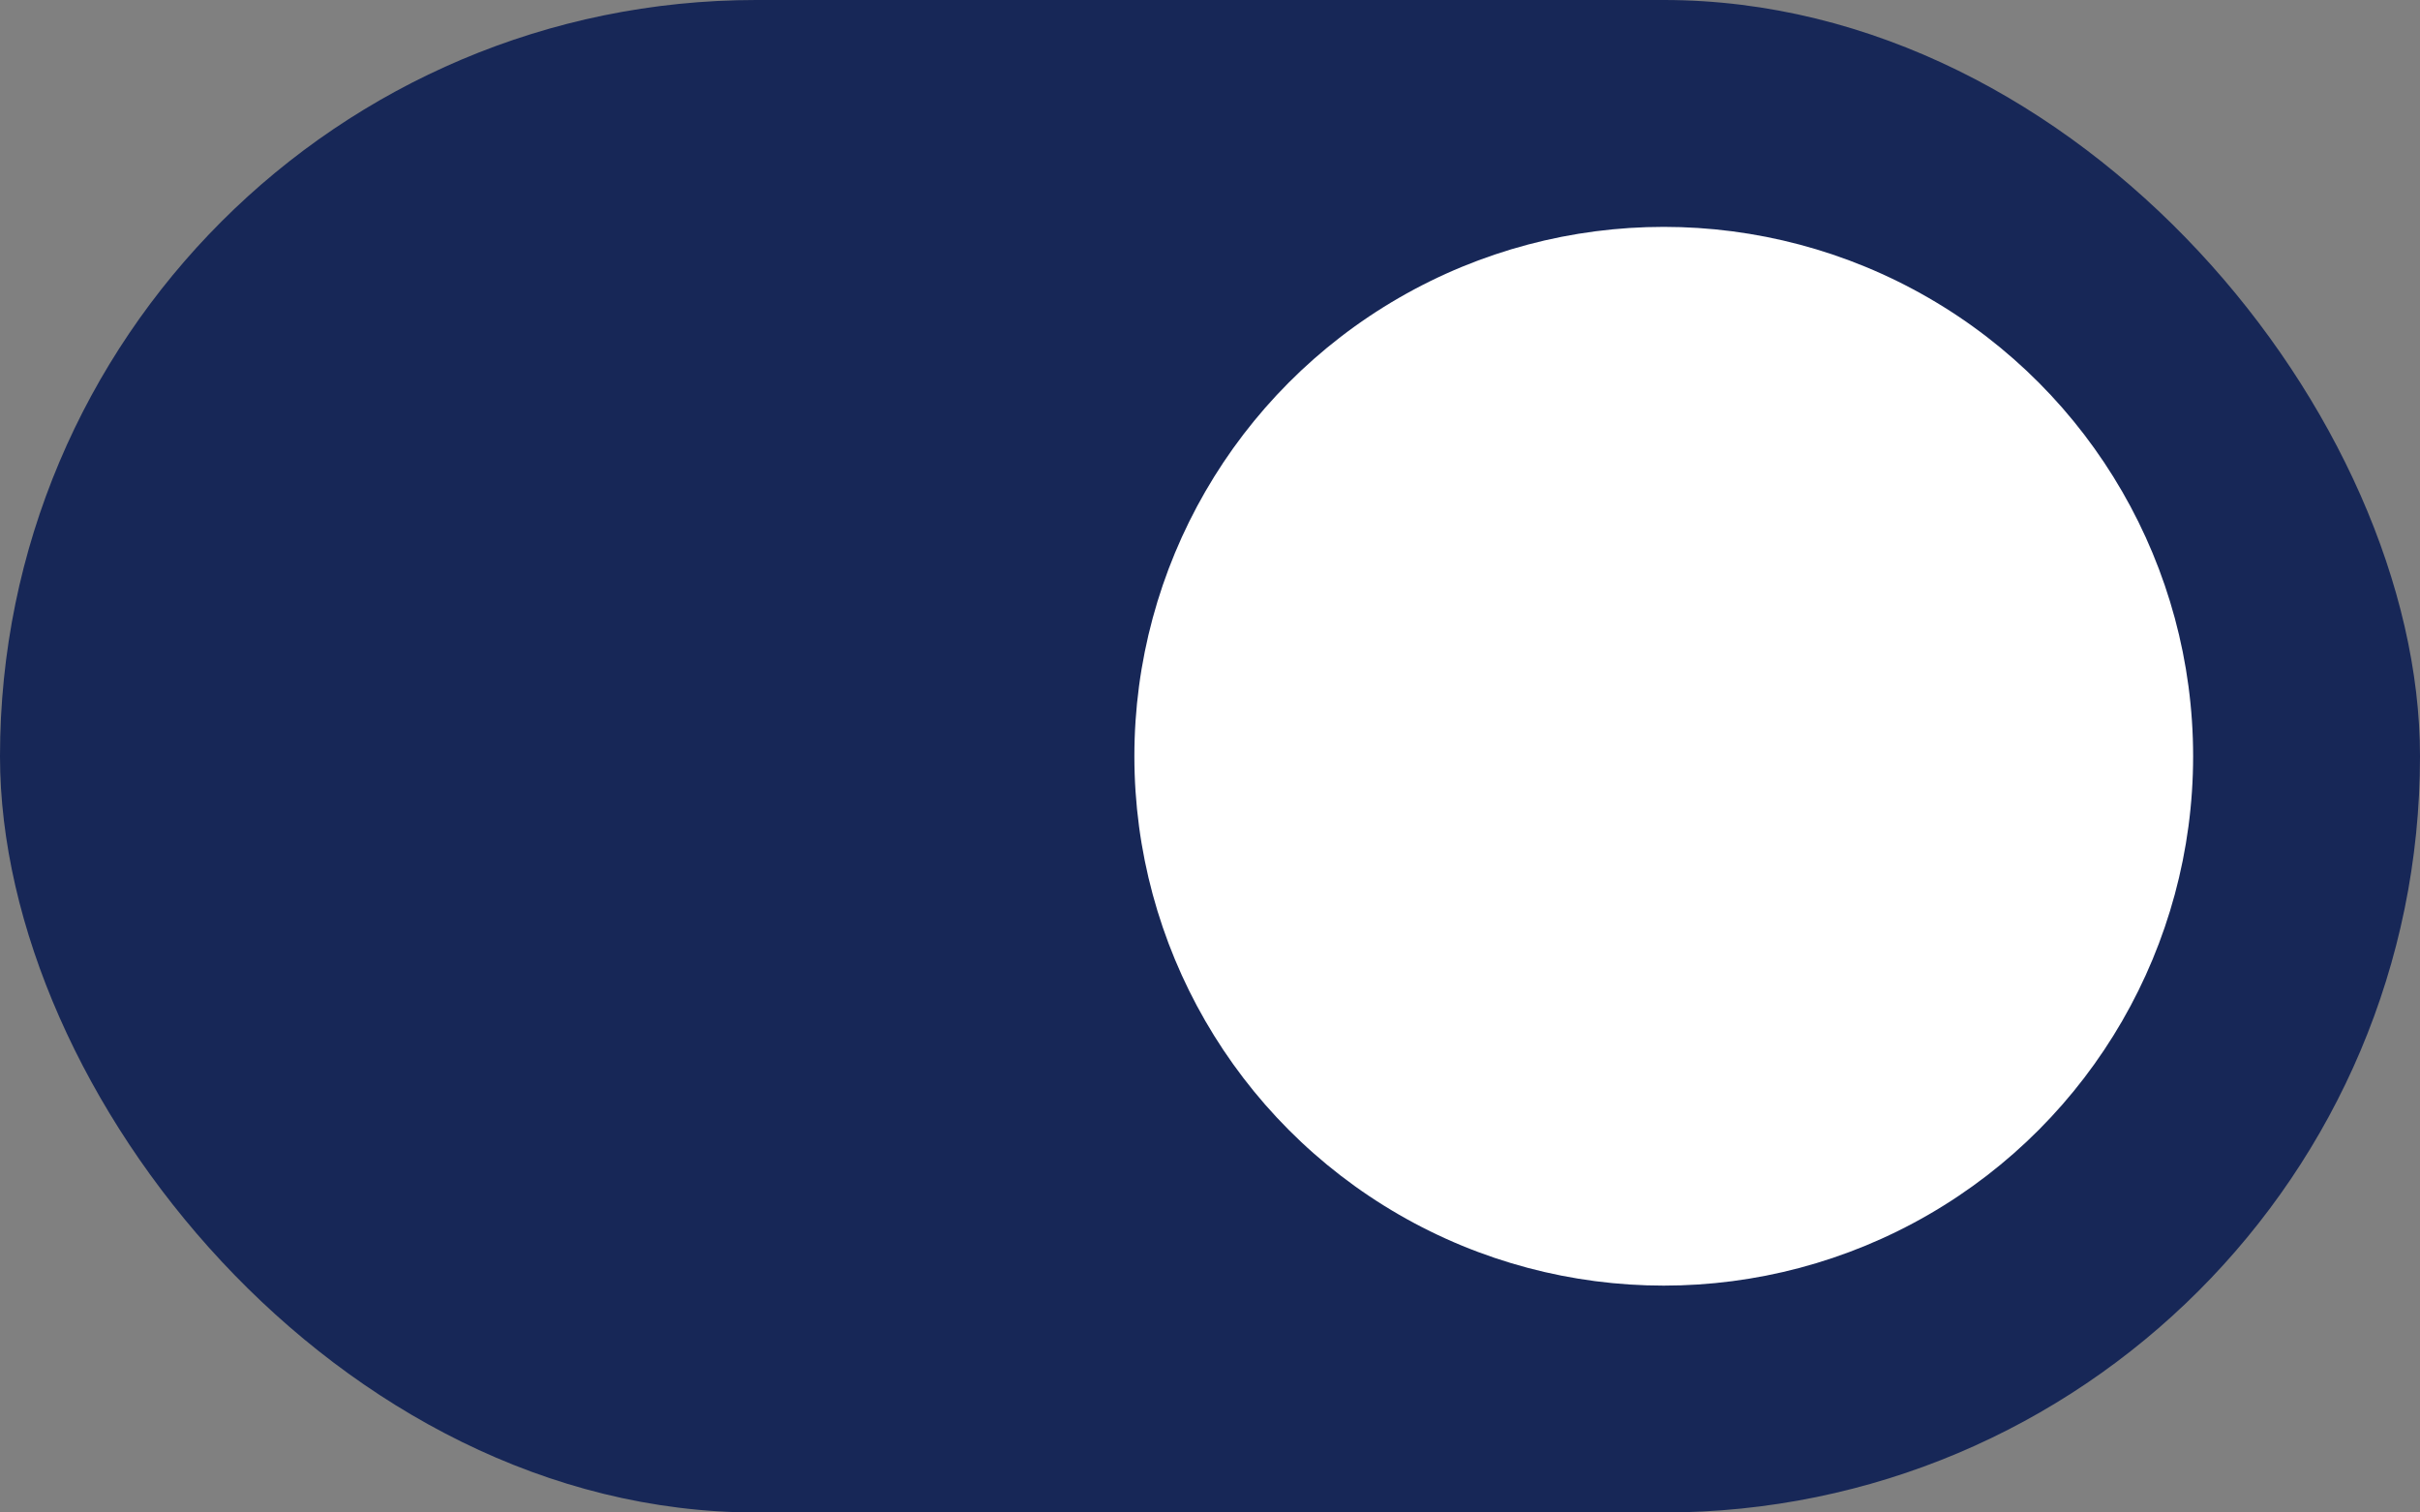 <svg id="그룹_2775" data-name="그룹 2775" xmlns="http://www.w3.org/2000/svg" width="32" height="20" viewBox="0 0 32 20">
  <rect x="0" y="0" width="32" height="20" fill="#808080" stroke="none"/>
  <rect id="사각형_2330" data-name="사각형 2330" width="32" height="20" rx="10" fill="#172757"/>
  <circle id="타원_1171" data-name="타원 1171" cx="7" cy="7" r="7" transform="translate(15 3)" fill="#fff"/>
</svg>
